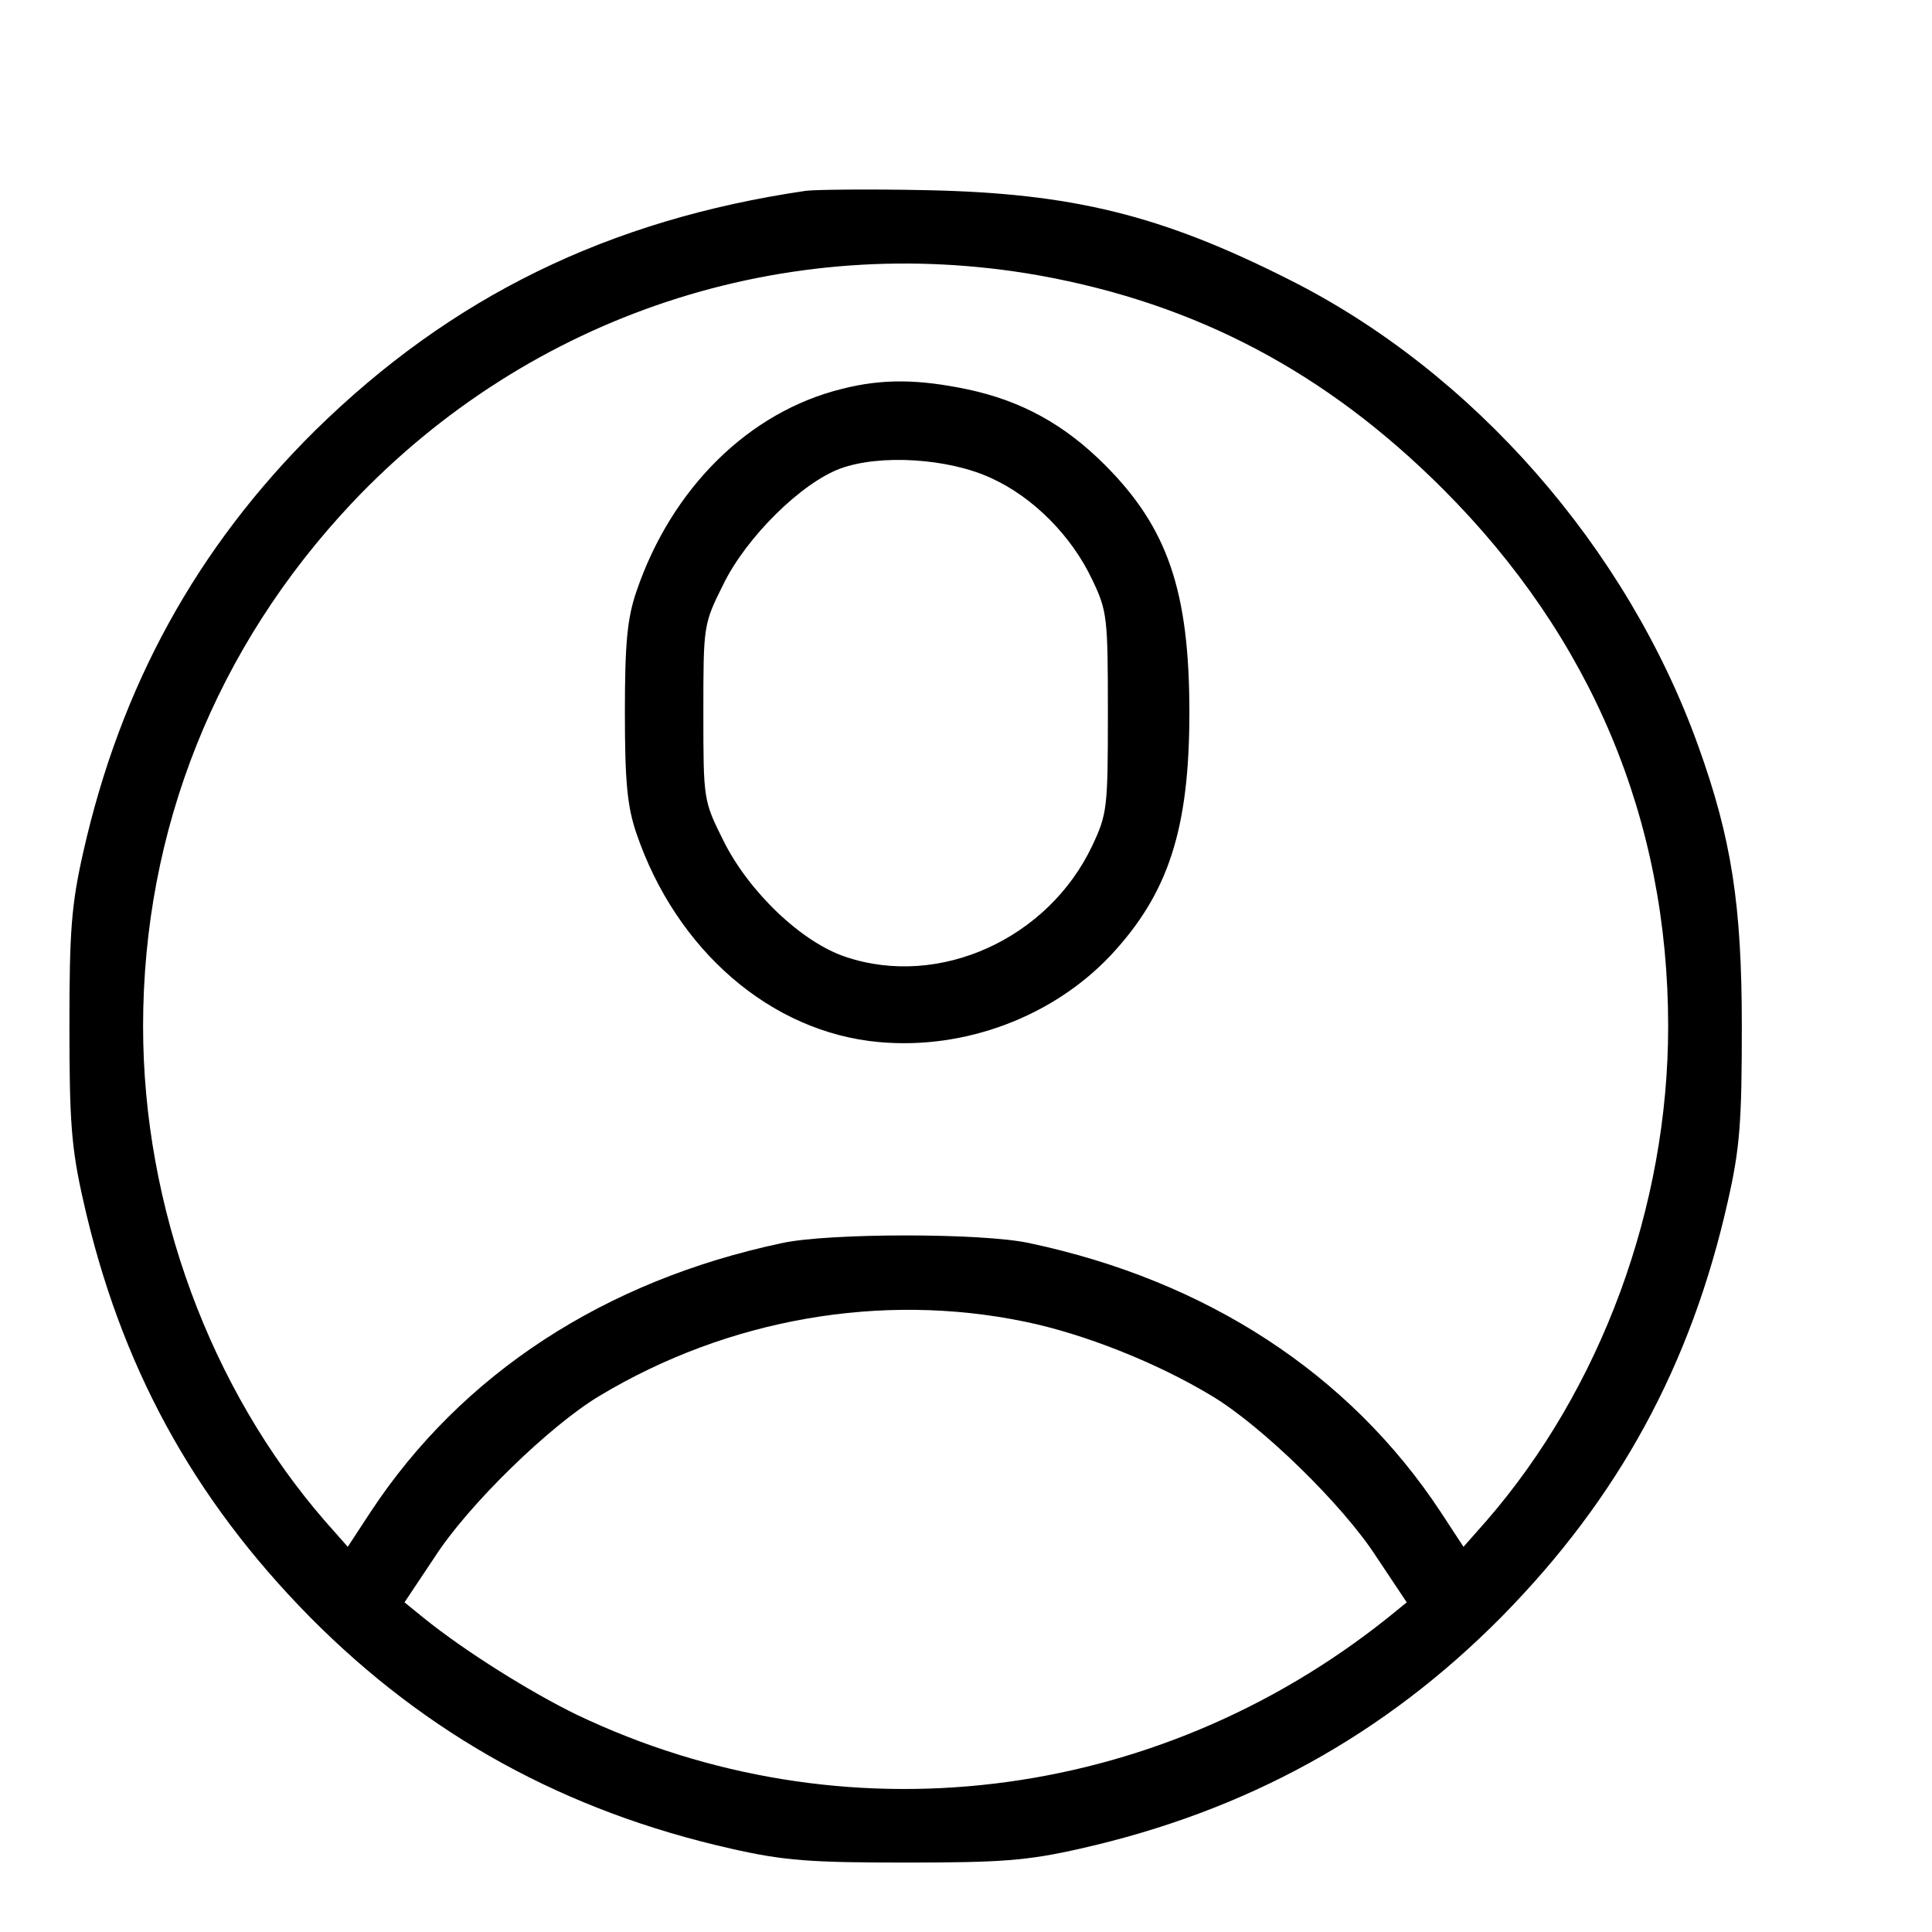 <?xml version="1.0" standalone="no"?>
<!DOCTYPE svg PUBLIC "-//W3C//DTD SVG 20010904//EN"
 "http://www.w3.org/TR/2001/REC-SVG-20010904/DTD/svg10.dtd">
<svg version="1.0" xmlns="http://www.w3.org/2000/svg"
 width="16pt" height="16pt" viewBox="0 0 16 16"
 preserveAspectRatio="xMidYMid meet">
<g transform="translate(0,16) scale(0.005,-0.005)"
fill="#000000" stroke="none">
<path d="M1335 2884 c-328 -48 -588 -176 -813 -397 -196 -194 -322 -423 -384
-698 -20 -88 -23 -132 -23 -289 0 -157 3 -201 23 -289 61 -272 181 -492 375
-689 194 -196 423 -322 698 -384 88 -20 132 -23 289 -23 157 0 201 3 289 23
275 62 504 188 698 384 194 197 314 417 375 689 20 88 23 132 23 289 0 201
-17 311 -72 464 -118 329 -373 620 -678 773 -212 107 -359 143 -600 148 -93 2
-183 1 -200 -1z m385 -140 c262 -47 477 -161 670 -354 246 -246 373 -548 373
-890 0 -299 -111 -600 -301 -819 l-38 -43 -38 58 c-151 229 -388 383 -681 445
-77 17 -333 17 -410 0 -293 -62 -530 -216 -681 -445 l-38 -58 -38 43 c-190
219 -301 520 -301 819 0 326 121 628 346 867 295 312 717 451 1137 377z m-23
-1733 c98 -20 219 -68 310 -123 82 -49 217 -180 273 -267 l50 -75 -32 -26
c-386 -308 -903 -370 -1343 -160 -76 37 -185 105 -253 160 l-32 26 50 75 c56
87 191 218 273 267 213 128 467 172 704 123z"/>
<path d="M1395 2556 c-155 -38 -283 -165 -341 -336 -15 -44 -19 -85 -19 -200
0 -115 4 -156 19 -200 66 -194 223 -330 402 -346 142 -13 288 42 384 144 95
102 130 208 130 402 0 201 -36 306 -140 410 -67 67 -138 106 -227 125 -81 17
-141 18 -208 1z m247 -148 c70 -32 133 -96 167 -168 25 -52 26 -63 26 -220 0
-158 -1 -168 -26 -221 -73 -154 -253 -236 -408 -184 -73 24 -161 108 -203 193
-33 66 -33 68 -33 212 0 144 0 146 33 212 38 78 129 168 194 192 66 24 179 17
250 -16z"/>
</g>
</svg>
